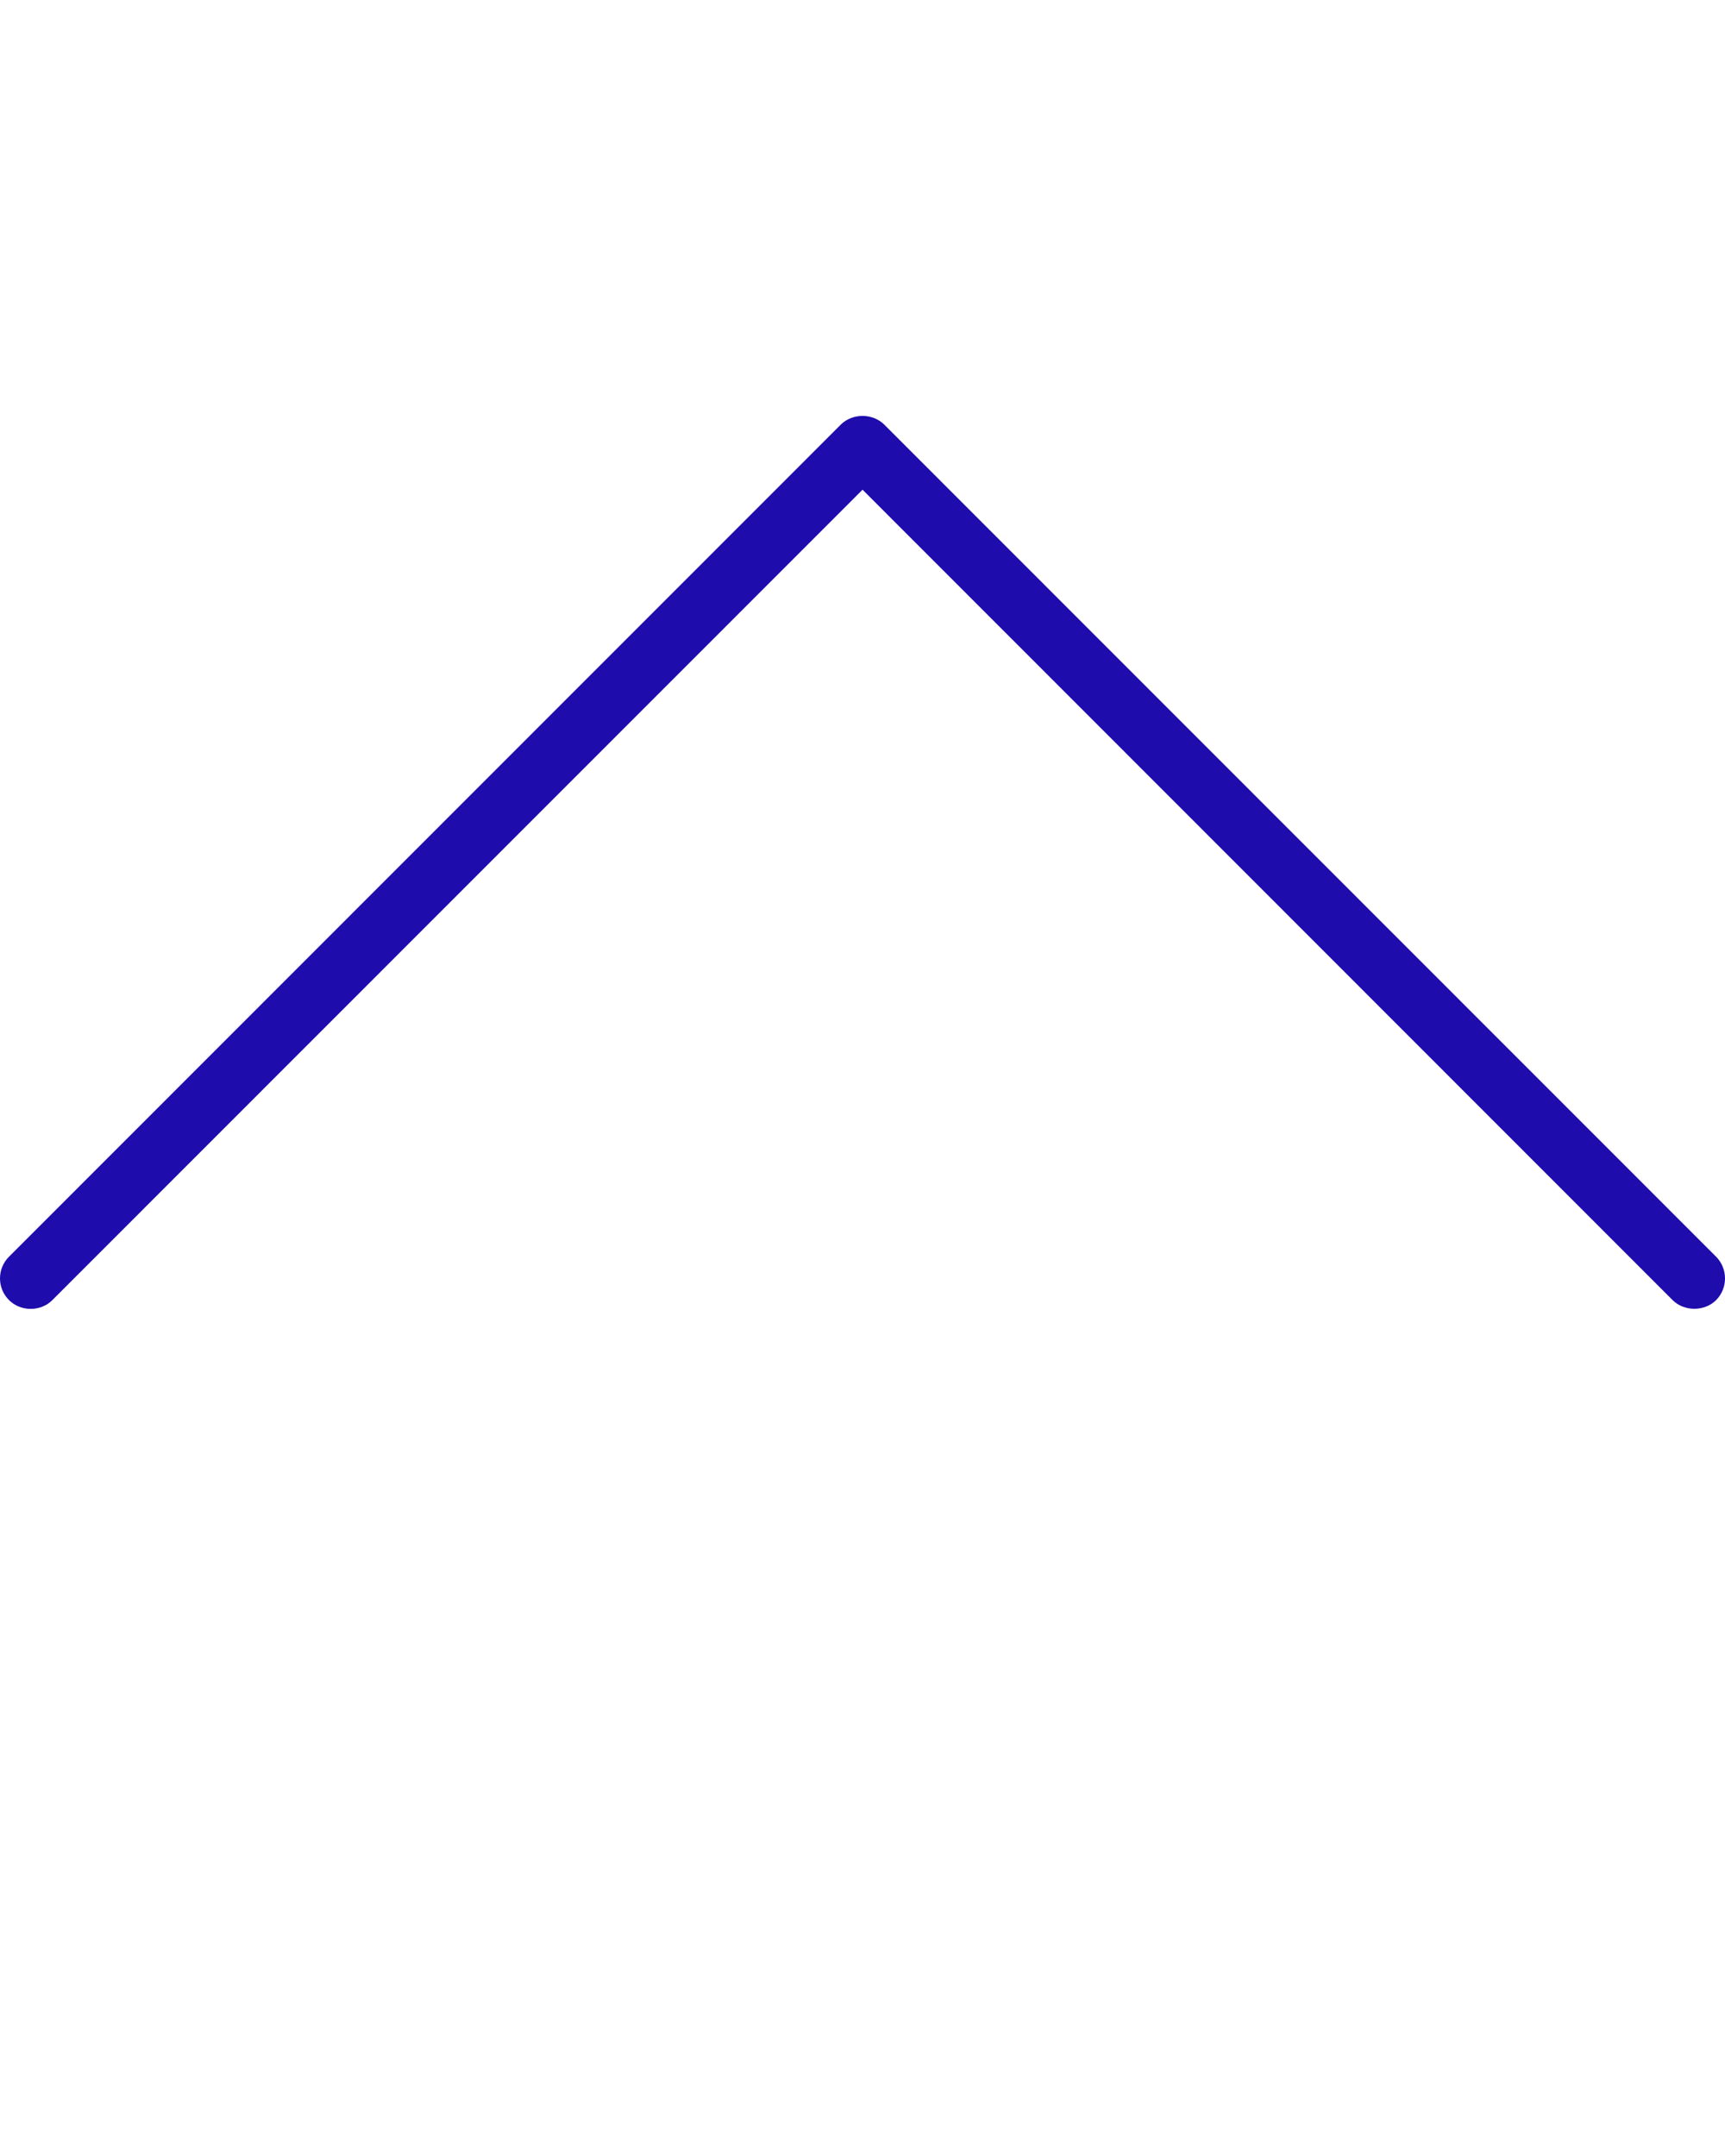 <svg xmlns="http://www.w3.org/2000/svg" xmlns:xlink="http://www.w3.org/1999/xlink" version="1.1" fill="#1F0CAD" x="0px" y="0px" viewBox="0 0 512 640" enable-background="new 0 0 512 512" xml:space="preserve"><path d="M262.469,126.051c-3.5-3.469-9.469-3.422-12.906-0.016L2.672,373.051c-1.719,1.719-2.672,4-2.672,6.453  c0,2.422,0.953,4.703,2.672,6.422c3.453,3.484,9.438,3.469,12.859,0.016l240.484-240.578l240.438,240.578  c3.453,3.422,9.453,3.422,12.906,0c1.703-1.734,2.641-4.016,2.641-6.438c0-2.453-0.938-4.734-2.641-6.453L262.469,126.051z"/></svg>
